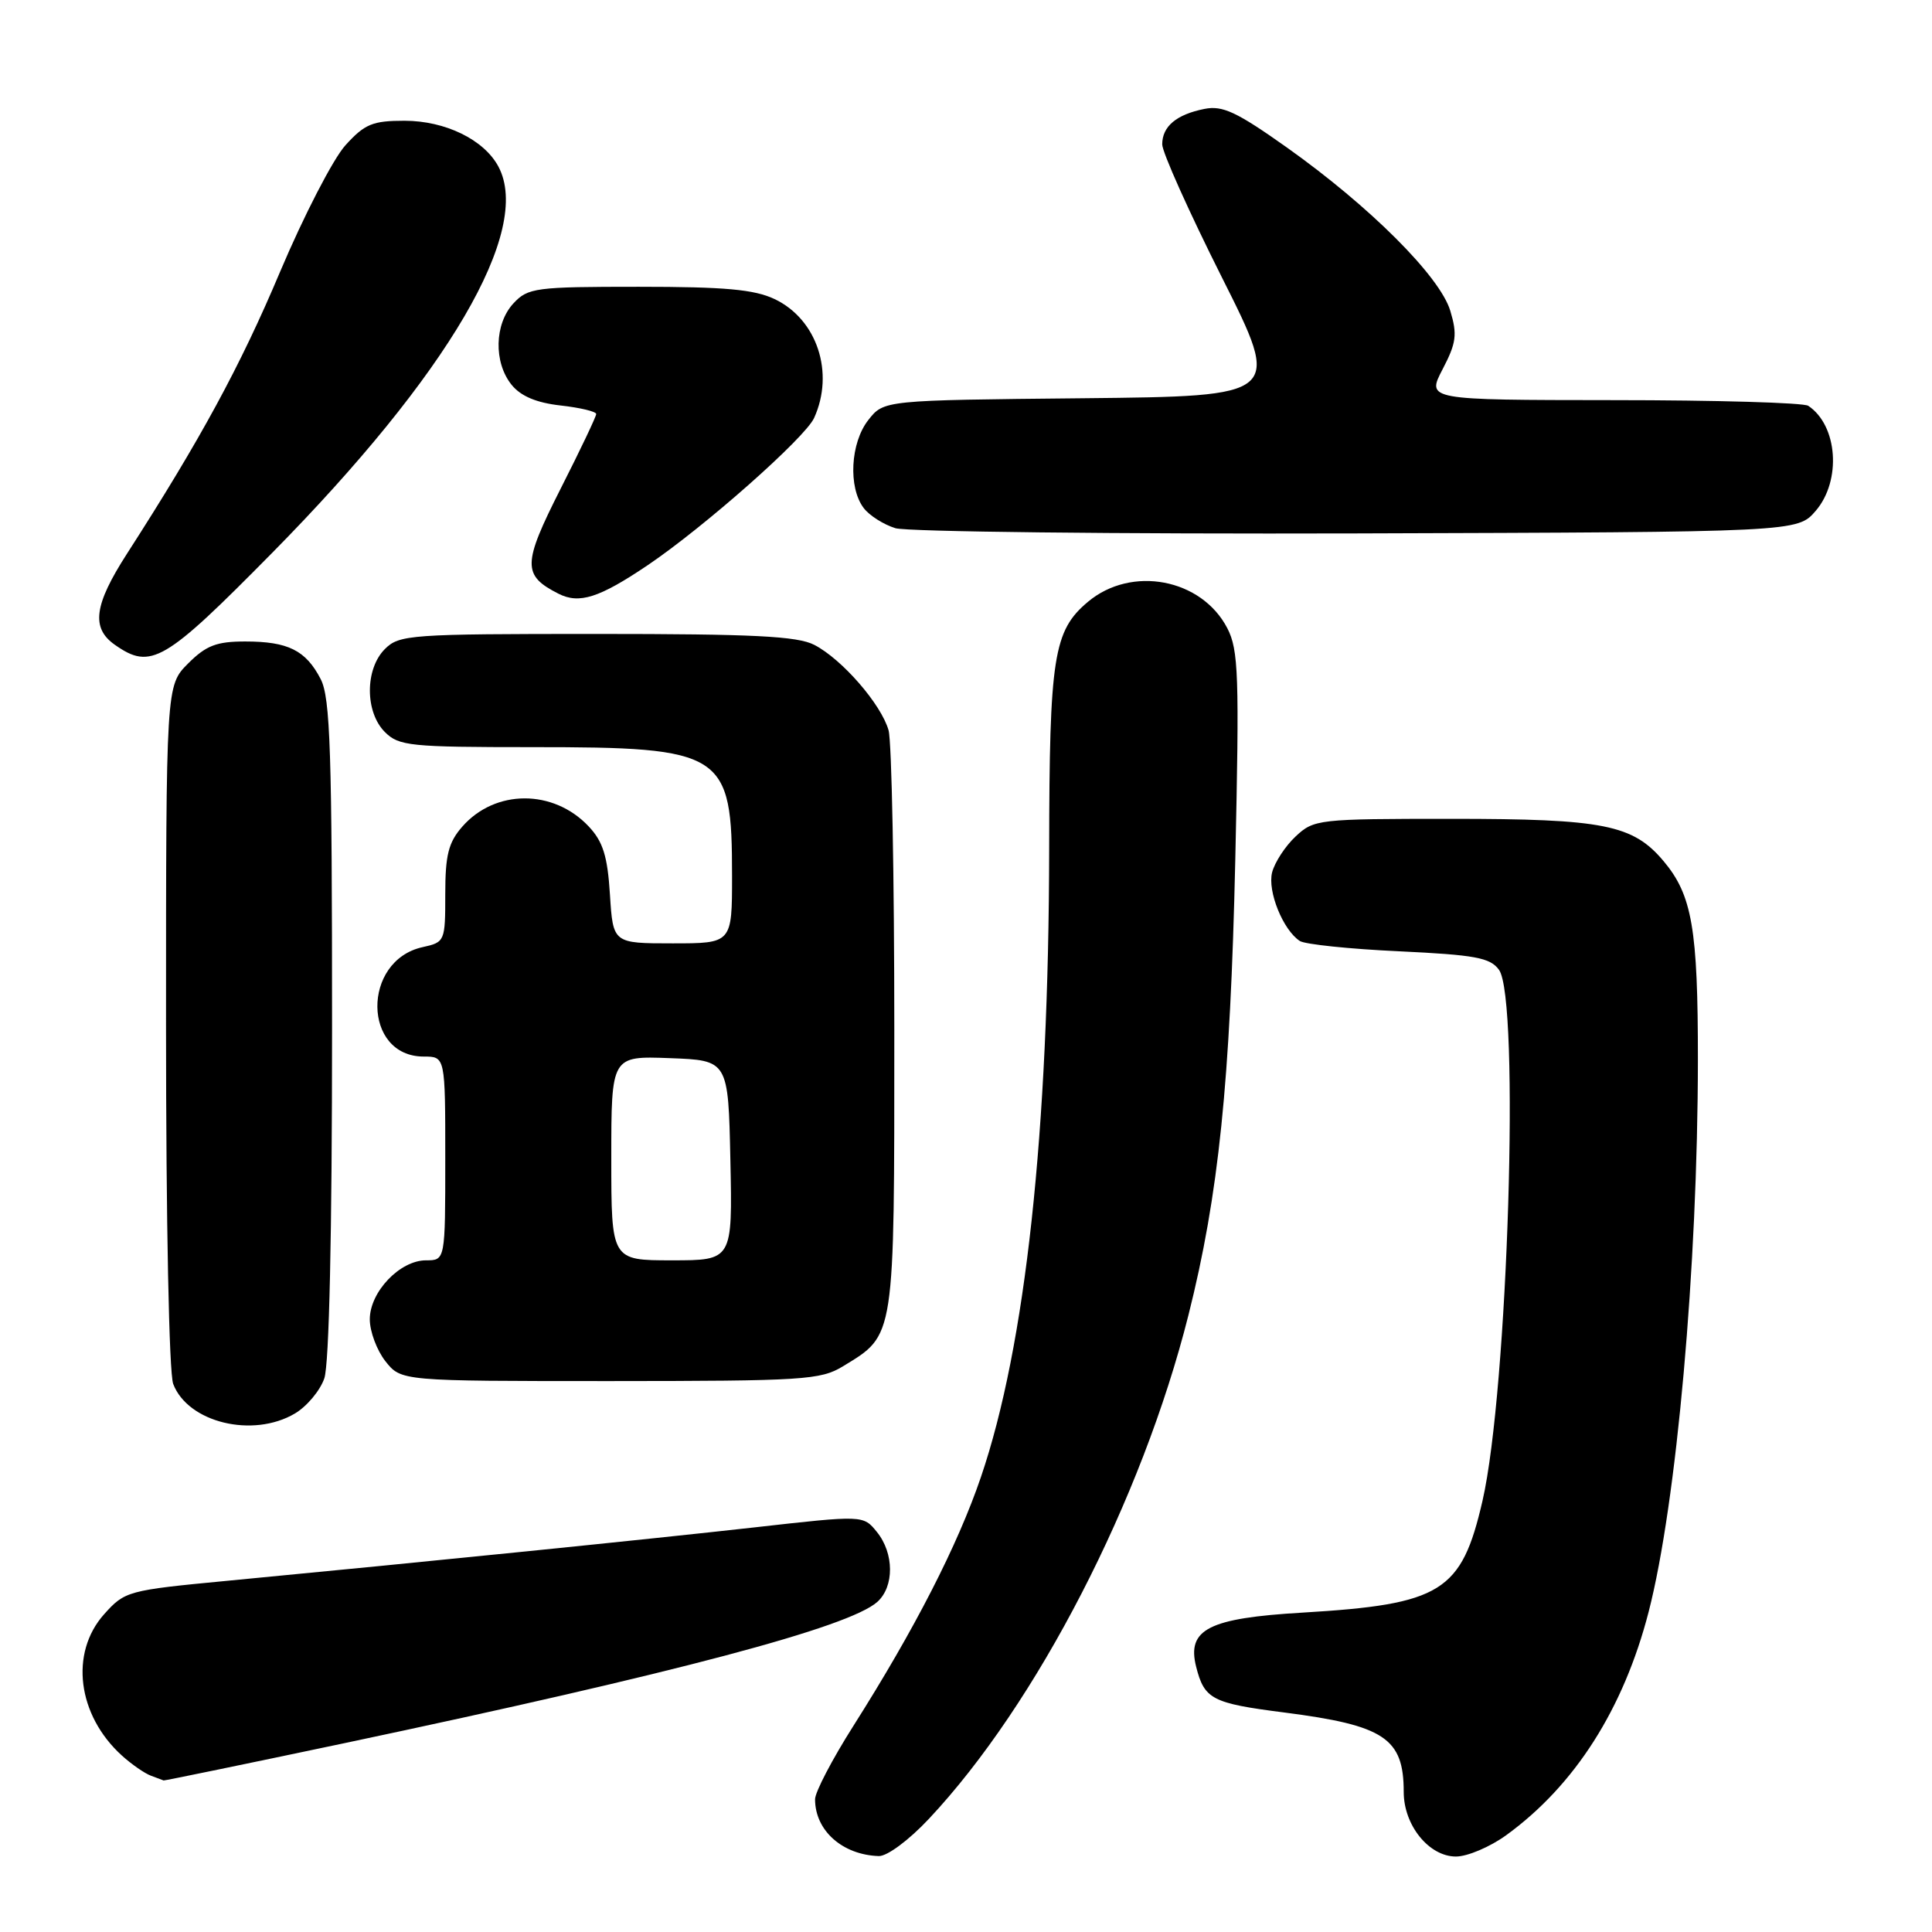 <?xml version="1.0" encoding="UTF-8" standalone="no"?>
<!DOCTYPE svg PUBLIC "-//W3C//DTD SVG 1.1//EN" "http://www.w3.org/Graphics/SVG/1.1/DTD/svg11.dtd" >
<svg xmlns="http://www.w3.org/2000/svg" xmlns:xlink="http://www.w3.org/1999/xlink" version="1.1" viewBox="0 0 256 256">
 <g >
 <path fill="currentColor"
d=" M 123.08 241.01 C 137.38 225.78 151.31 198.75 157.47 174.28 C 161.48 158.35 163.02 143.39 163.68 113.99 C 164.23 89.50 164.11 86.12 162.63 83.25 C 159.22 76.66 149.92 74.90 144.15 79.75 C 139.59 83.58 139.05 87.04 139.02 112.50 C 138.97 150.00 135.90 178.33 129.98 195.71 C 126.91 204.74 121.17 215.93 113.09 228.67 C 110.29 233.08 108.00 237.46 108.00 238.41 C 108.00 242.56 111.62 245.78 116.45 245.94 C 117.55 245.97 120.44 243.83 123.08 241.01 Z  M 199.60 243.16 C 208.68 236.56 215.13 226.44 218.45 213.59 C 222.16 199.22 224.96 167.81 224.98 140.50 C 224.99 123.07 224.22 118.60 220.43 114.10 C 216.37 109.27 212.49 108.50 192.33 108.50 C 174.65 108.50 174.10 108.56 171.67 110.84 C 170.29 112.13 168.90 114.28 168.56 115.60 C 167.93 118.11 170.02 123.25 172.24 124.69 C 172.93 125.13 178.84 125.75 185.37 126.05 C 195.46 126.53 197.45 126.89 198.62 128.50 C 201.42 132.32 199.81 184.19 196.44 198.86 C 193.66 210.94 191.02 212.58 172.59 213.68 C 160.16 214.41 157.25 215.89 158.49 220.83 C 159.58 225.16 160.59 225.69 170.14 226.91 C 183.45 228.62 186.00 230.31 186.00 237.45 C 186.00 241.86 189.35 246.00 192.92 246.00 C 194.45 246.00 197.45 244.72 199.60 243.16 Z  M 45.68 230.97 C 89.66 221.67 112.51 215.61 116.25 212.26 C 118.51 210.23 118.49 205.82 116.19 202.99 C 114.39 200.76 114.39 200.76 99.94 202.39 C 85.84 203.97 57.07 206.89 30.05 209.47 C 16.93 210.72 16.54 210.83 13.80 213.89 C 9.21 219.03 10.25 227.27 16.15 232.62 C 17.44 233.79 19.18 234.99 20.00 235.29 C 20.82 235.60 21.58 235.88 21.68 235.92 C 21.79 235.96 32.59 233.73 45.68 230.97 Z  M 39.07 187.30 C 40.65 186.37 42.41 184.27 42.97 182.65 C 43.62 180.81 44.00 163.46 44.00 136.30 C 44.00 99.55 43.77 92.45 42.49 89.98 C 40.52 86.17 38.17 85.00 32.49 85.00 C 28.69 85.00 27.31 85.53 24.92 87.92 C 22.00 90.85 22.00 90.85 22.00 135.86 C 22.00 162.00 22.40 181.92 22.95 183.38 C 24.90 188.50 33.50 190.59 39.07 187.30 Z  M 111.70 181.04 C 118.63 176.81 118.50 177.68 118.50 136.54 C 118.50 116.17 118.16 98.27 117.74 96.77 C 116.77 93.33 111.58 87.35 107.90 85.45 C 105.66 84.29 99.84 84.00 79.05 84.00 C 54.33 84.00 52.90 84.10 51.00 86.00 C 48.35 88.65 48.35 94.35 51.00 97.00 C 52.85 98.85 54.33 99.00 70.53 99.00 C 95.97 99.00 97.00 99.66 97.00 116.07 C 97.00 125.00 97.00 125.00 89.12 125.00 C 81.23 125.00 81.23 125.00 80.82 118.53 C 80.50 113.44 79.90 111.52 78.01 109.51 C 73.34 104.54 65.61 104.55 61.25 109.54 C 59.42 111.63 59.00 113.30 59.00 118.48 C 59.00 124.73 58.95 124.85 56.00 125.50 C 47.91 127.28 48.05 140.00 56.15 140.00 C 59.00 140.00 59.00 140.00 59.00 153.50 C 59.00 167.00 59.00 167.00 56.45 167.00 C 52.99 167.00 49.00 171.18 49.00 174.82 C 49.00 176.42 49.93 178.92 51.07 180.37 C 53.15 183.00 53.15 183.00 80.82 183.00 C 106.49 182.99 108.73 182.85 111.70 181.04 Z  M 36.07 73.25 C 59.42 49.58 70.57 30.54 66.04 22.07 C 64.13 18.50 59.01 16.01 53.61 16.00 C 49.36 16.00 48.33 16.43 45.77 19.25 C 44.15 21.04 40.25 28.59 37.10 36.04 C 31.83 48.54 26.56 58.24 16.80 73.41 C 12.46 80.16 12.05 83.22 15.22 85.44 C 20.00 88.79 21.75 87.77 36.07 73.25 Z  M 85.81 74.90 C 93.33 69.82 106.67 58.02 107.87 55.39 C 110.61 49.38 108.26 42.30 102.64 39.63 C 99.94 38.35 96.04 38.00 84.64 38.00 C 70.95 38.00 69.96 38.13 68.04 40.19 C 65.51 42.91 65.39 48.02 67.79 50.99 C 69.01 52.50 71.08 53.37 74.29 53.73 C 76.88 54.02 79.00 54.53 79.00 54.86 C 79.00 55.19 76.88 59.65 74.28 64.77 C 69.23 74.75 69.20 76.23 74.00 78.67 C 76.76 80.07 79.40 79.22 85.81 74.90 Z  M 240.59 67.69 C 244.03 63.69 243.51 56.37 239.60 53.77 C 239.00 53.36 227.37 53.02 213.77 53.02 C 189.03 53.00 189.03 53.00 191.15 48.93 C 192.97 45.44 193.12 44.34 192.17 41.18 C 190.80 36.63 181.54 27.37 170.50 19.53 C 163.87 14.83 162.00 13.95 159.60 14.43 C 155.88 15.17 154.00 16.75 154.00 19.13 C 154.00 20.17 157.56 28.10 161.91 36.76 C 169.82 52.50 169.82 52.50 143.47 52.77 C 117.12 53.03 117.12 53.03 115.06 55.65 C 112.68 58.67 112.37 64.58 114.44 67.31 C 115.19 68.31 117.09 69.51 118.65 69.99 C 120.22 70.46 147.75 70.77 179.84 70.68 C 238.17 70.50 238.17 70.50 240.59 67.69 Z  M 81.00 153.46 C 81.00 139.92 81.00 139.92 88.75 140.21 C 96.50 140.50 96.50 140.50 96.78 153.75 C 97.06 167.00 97.06 167.00 89.03 167.00 C 81.00 167.00 81.00 167.00 81.00 153.46 Z "/>
</g>
</svg>
